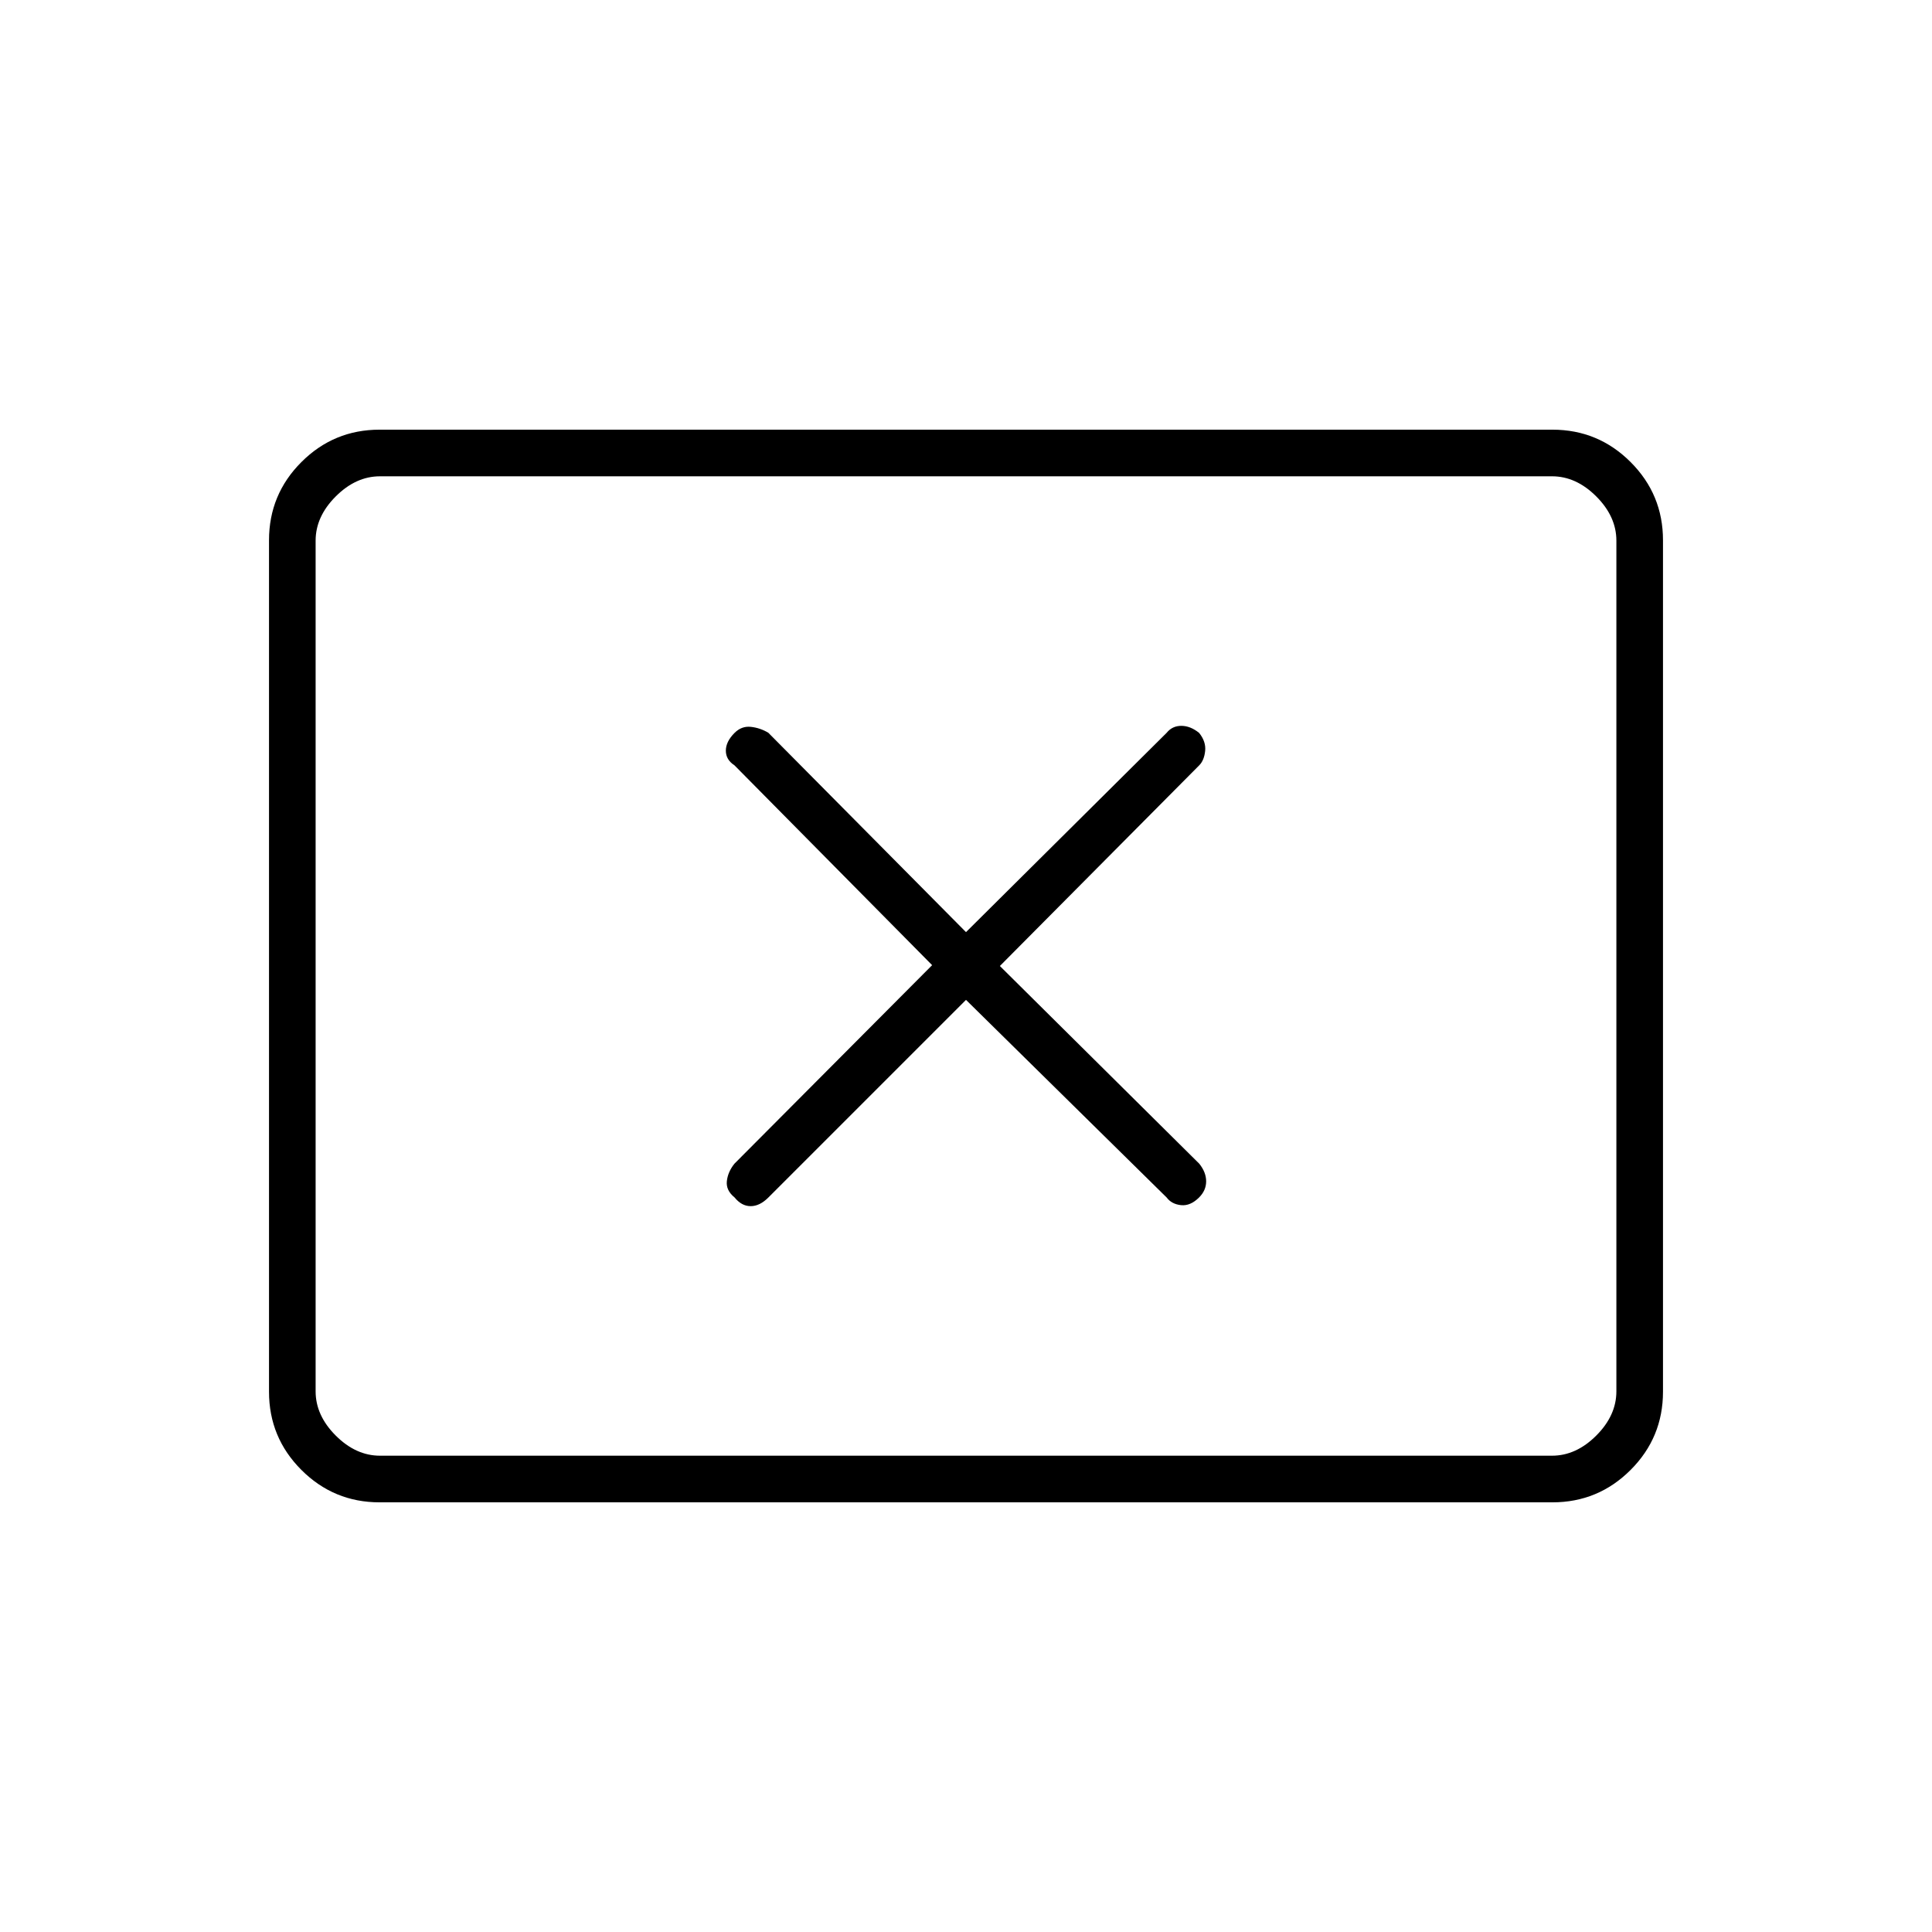 <svg xmlns="http://www.w3.org/2000/svg" height="40" viewBox="0 -960 960 960" width="40"><path d="m463.17-480.42-98.23 98.65q-3.27 4.07-3.77 8.67T365-365q3.5 4.33 8 4.33t8.77-4.27L480-463.17l99.73 98.23q2.44 3.27 7.1 3.77 4.67.5 9-3.83 3.5-3.5 3.5-8t-3.43-8.77L496.83-480l99.07-99.73q2.43-2.44 2.93-7.1.5-4.67-3-9-4.33-3.5-8.83-3.5t-7.27 3.43L480-496.83l-98.23-99.07q-4.07-2.43-8.67-2.93t-8.1 3q-4.33 4.33-4.33 8.83t4.27 7.27l98.23 99.31ZM188.61-213.5q-22.75 0-38.85-16.1-16.09-16.09-16.09-38.87v-423.06q0-22.78 16.09-38.87 16.1-16.1 38.85-16.1h582.78q22.75 0 38.85 16.1 16.09 16.09 16.09 38.87v423.06q0 22.78-16.09 38.87-16.1 16.1-38.85 16.1H188.61Zm.22-23.17h582.34q12 0 22-10t10-22v-422.66q0-12-10-22t-22-10H188.83q-12 0-22 10t-10 22v422.66q0 12 10 22t22 10Zm-32 0v-486.66 486.66Z"/></svg>
